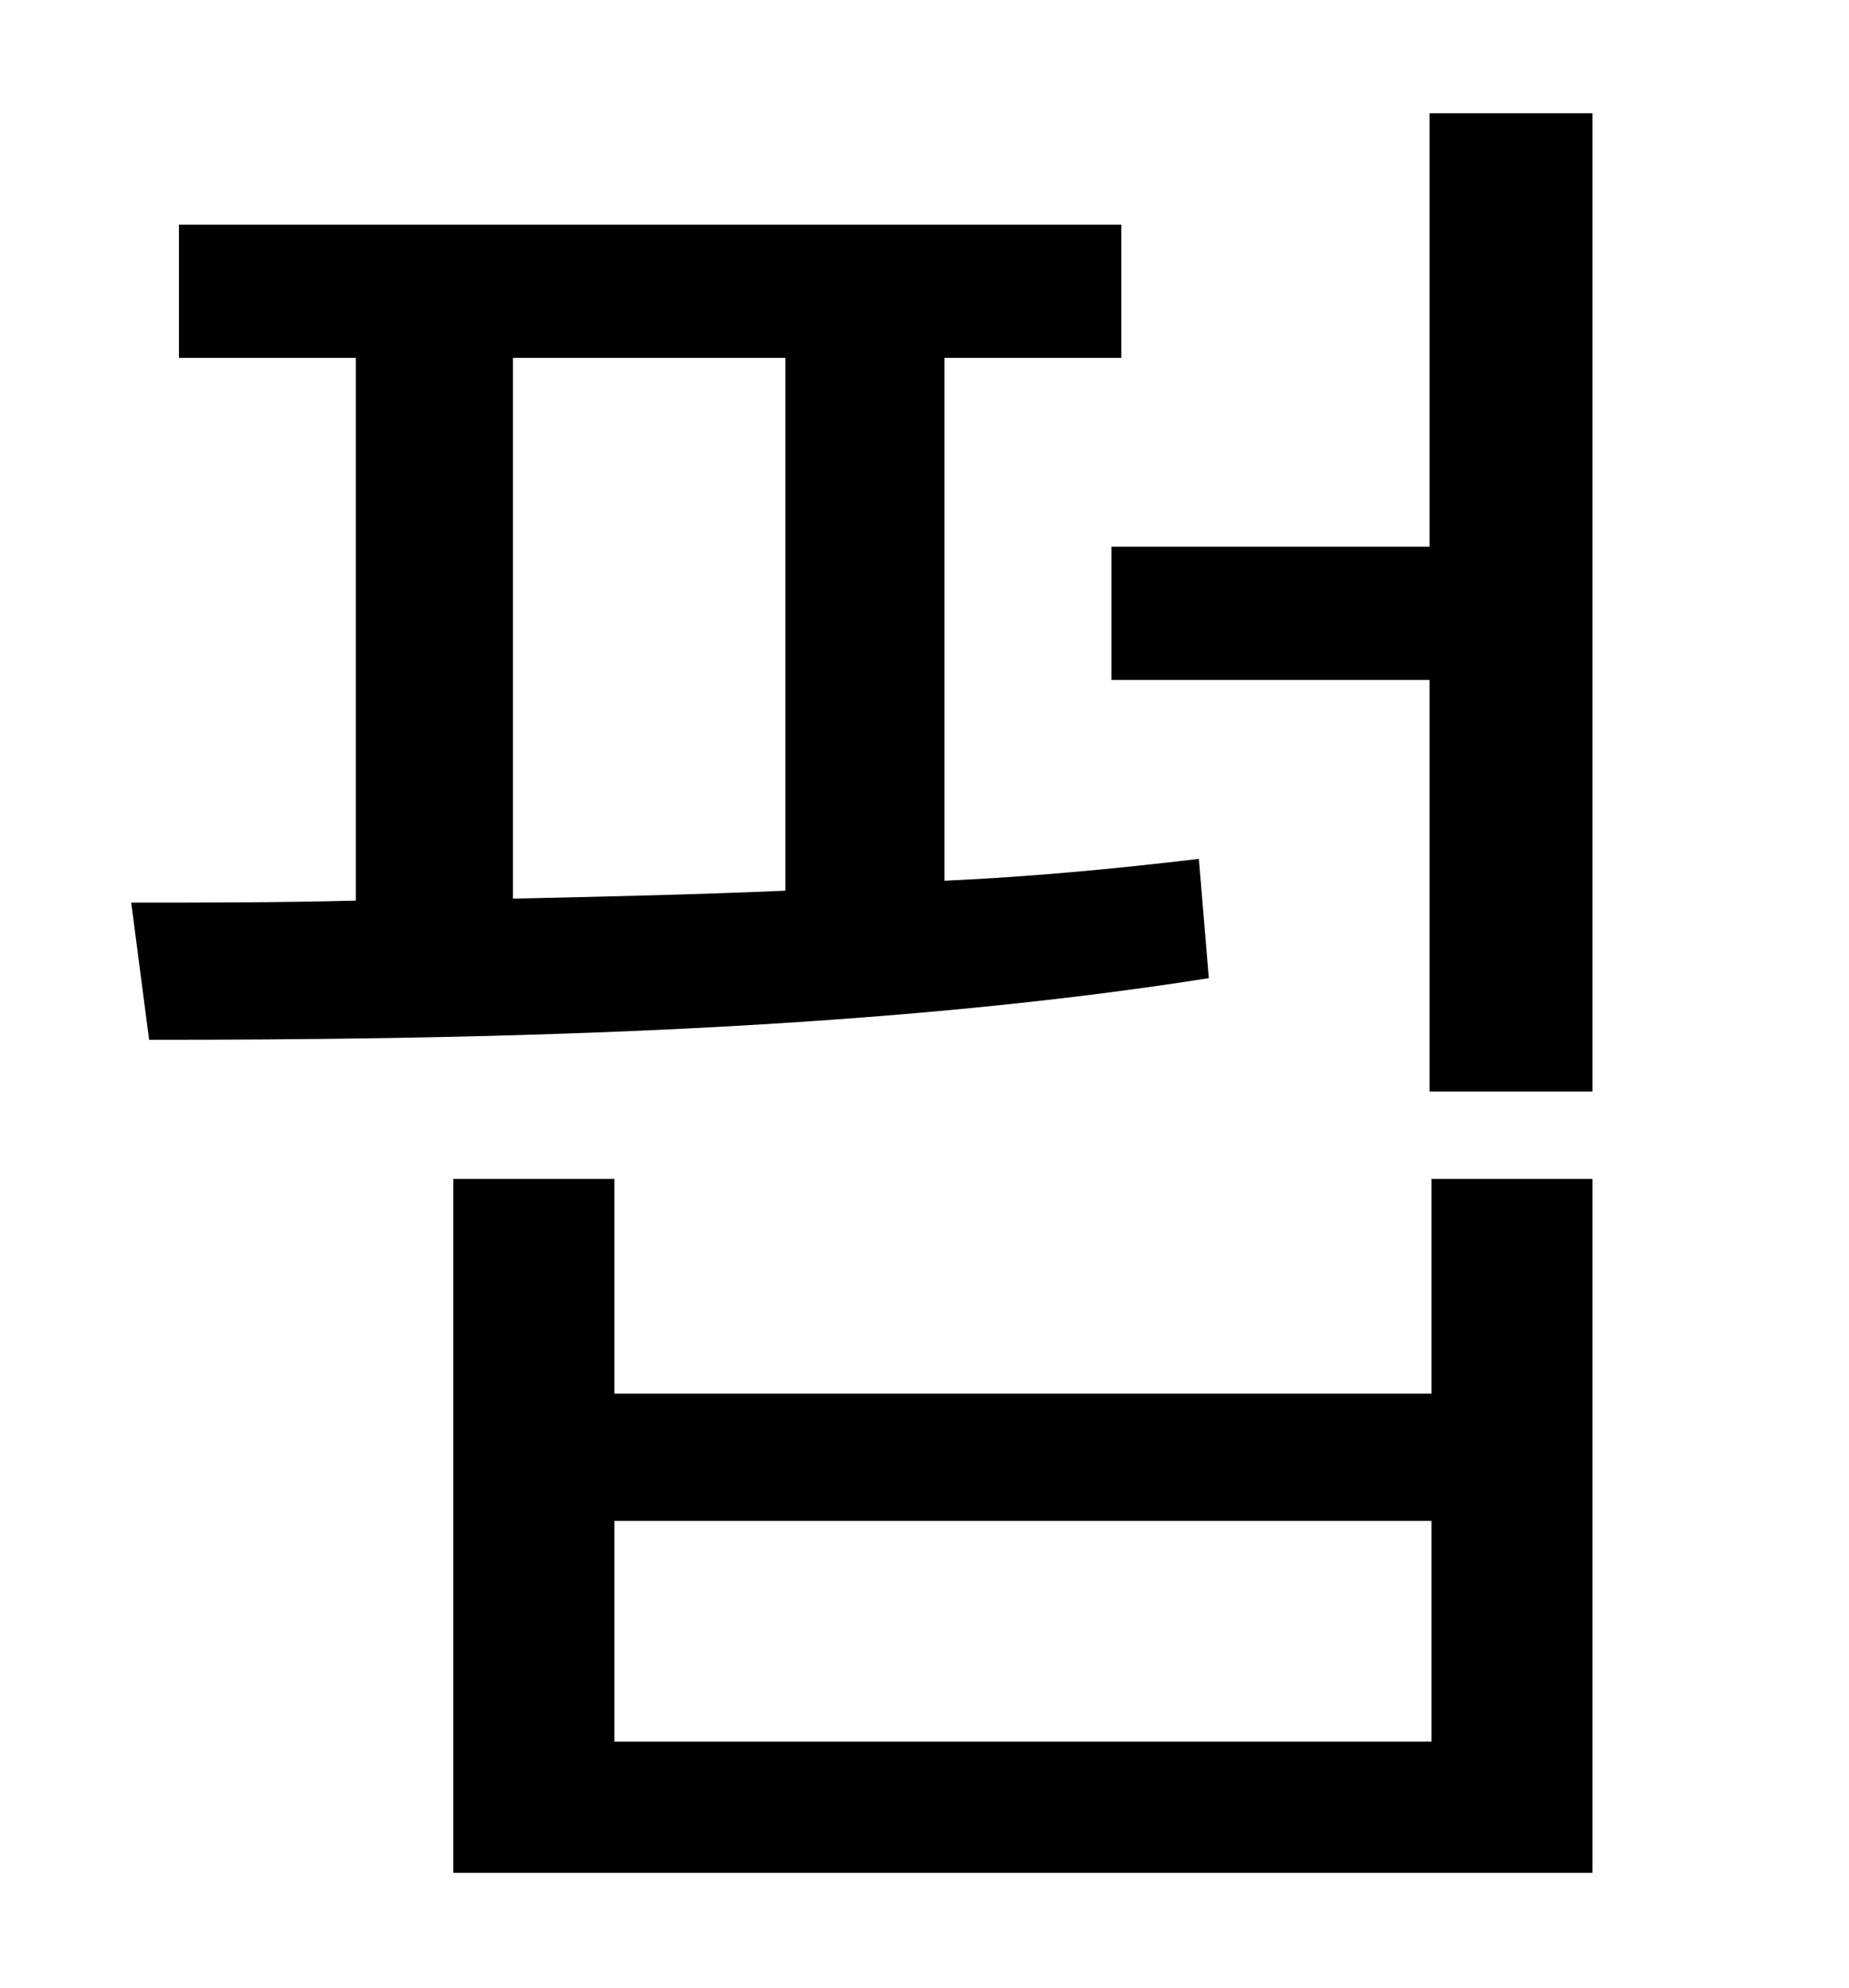 <?xml version="1.0" standalone="no"?>
<!DOCTYPE svg PUBLIC "-//W3C//DTD SVG 1.1//EN" "http://www.w3.org/Graphics/SVG/1.1/DTD/svg11.dtd" >
<svg xmlns="http://www.w3.org/2000/svg" xmlns:xlink="http://www.w3.org/1999/xlink" version="1.1" viewBox="-10 0 930 1000">
   <path fill="currentColor"
d="M248 180v272c45 -1 91 -2 137 -4v-268h-137zM593 432l5 60c-177 28 -383 31 -533 31l-9 -69c35 0 73 0 113 -1v-273h-89v-67h474v67h-89v263c44 -2 86 -6 128 -11zM710 876v-111h-411v111h411zM710 701v-108h81v349h-573v-349h81v108h411zM709 57h82v492h-82v-207h-160
v-67h160v-218z" />
</svg>
